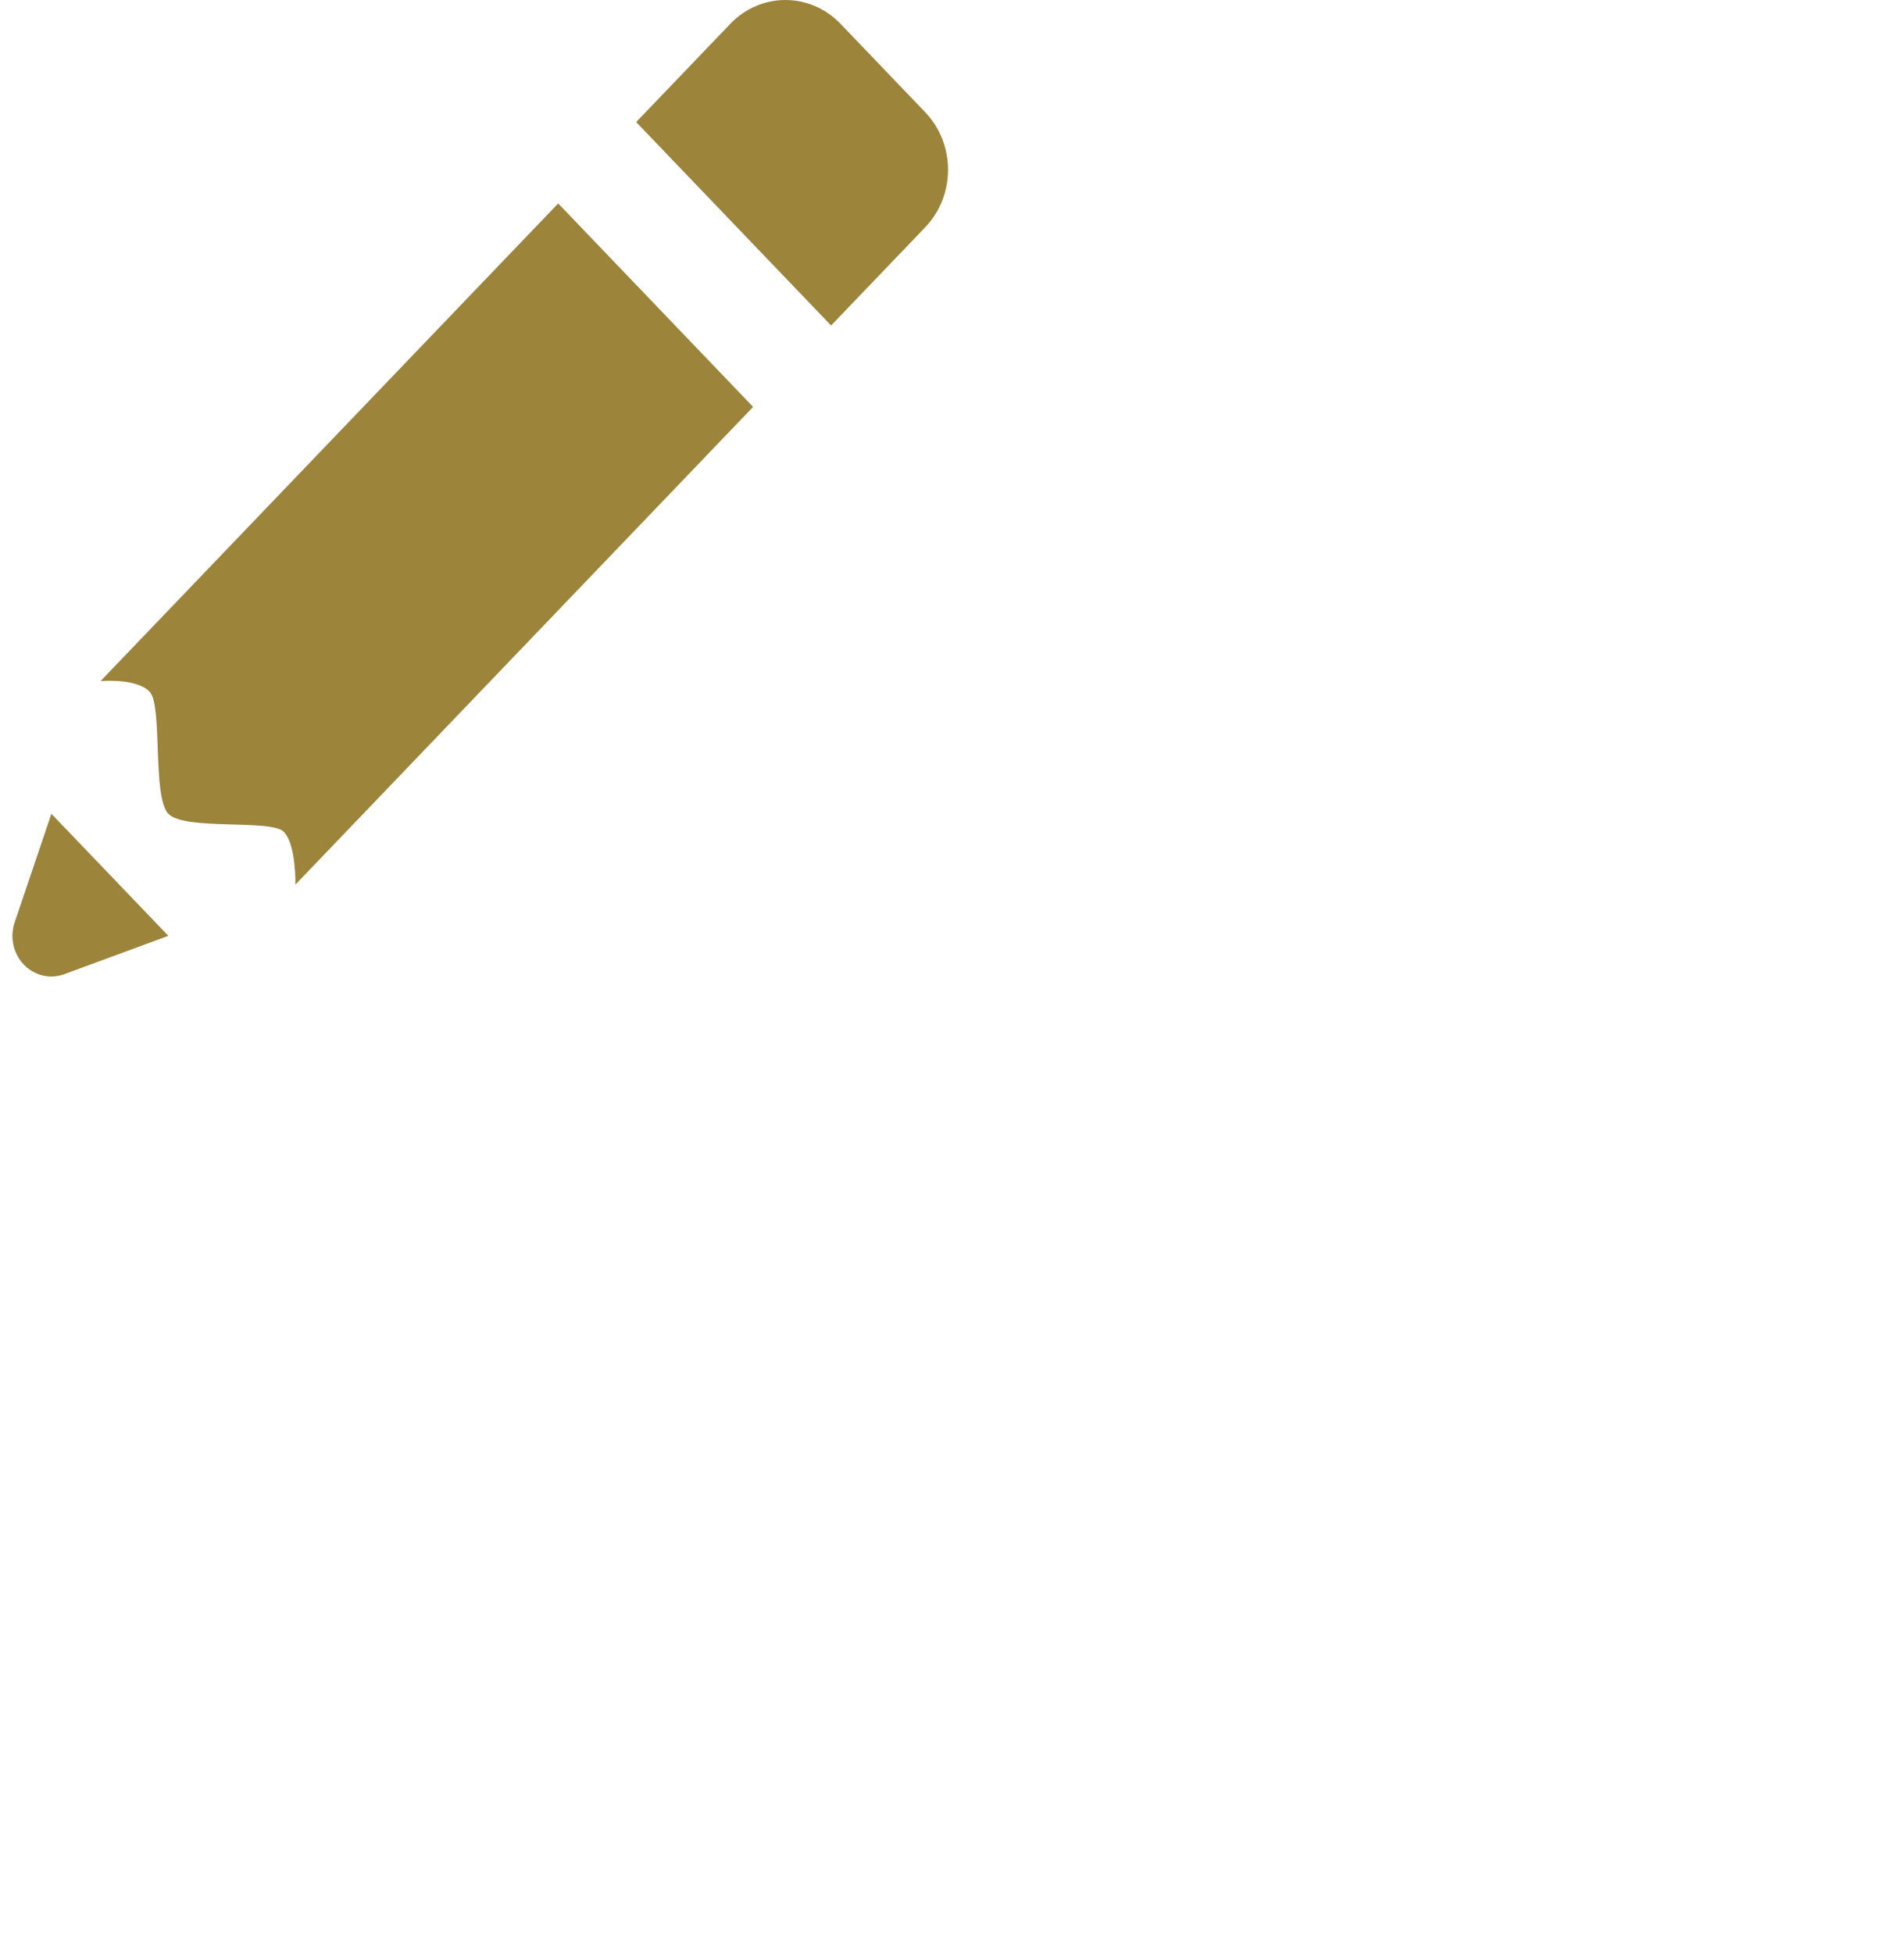 <svg width="78" height="80" viewBox="0 0 78 80" fill="none" xmlns="http://www.w3.org/2000/svg">
<path d="M32.175 0C31.358 0 30.54 0.326 29.917 0.977L26.061 5L34.047 13.333L37.902 9.31C39.149 8.008 39.149 5.898 37.902 4.596L34.434 0.977C33.81 0.326 32.992 0 32.175 0ZM22.867 8.333L4.117 27.9C4.117 27.9 5.583 27.763 6.129 28.333C6.675 28.903 6.226 32.633 6.896 33.333C7.567 34.033 11.119 33.541 11.628 34.072C12.138 34.604 12.102 36.234 12.102 36.234L30.852 16.667L22.867 8.333ZM2.105 33.333L0.599 37.786C0.539 37.962 0.509 38.147 0.508 38.333C0.508 38.775 0.676 39.199 0.976 39.512C1.275 39.824 1.682 40 2.105 40C2.284 39.999 2.461 39.967 2.629 39.906C2.634 39.904 2.64 39.901 2.645 39.899L2.685 39.886C2.688 39.884 2.692 39.882 2.695 39.88L6.896 38.333L4.501 35.833L2.105 33.333Z" fill="#9C843B"/>
</svg>
